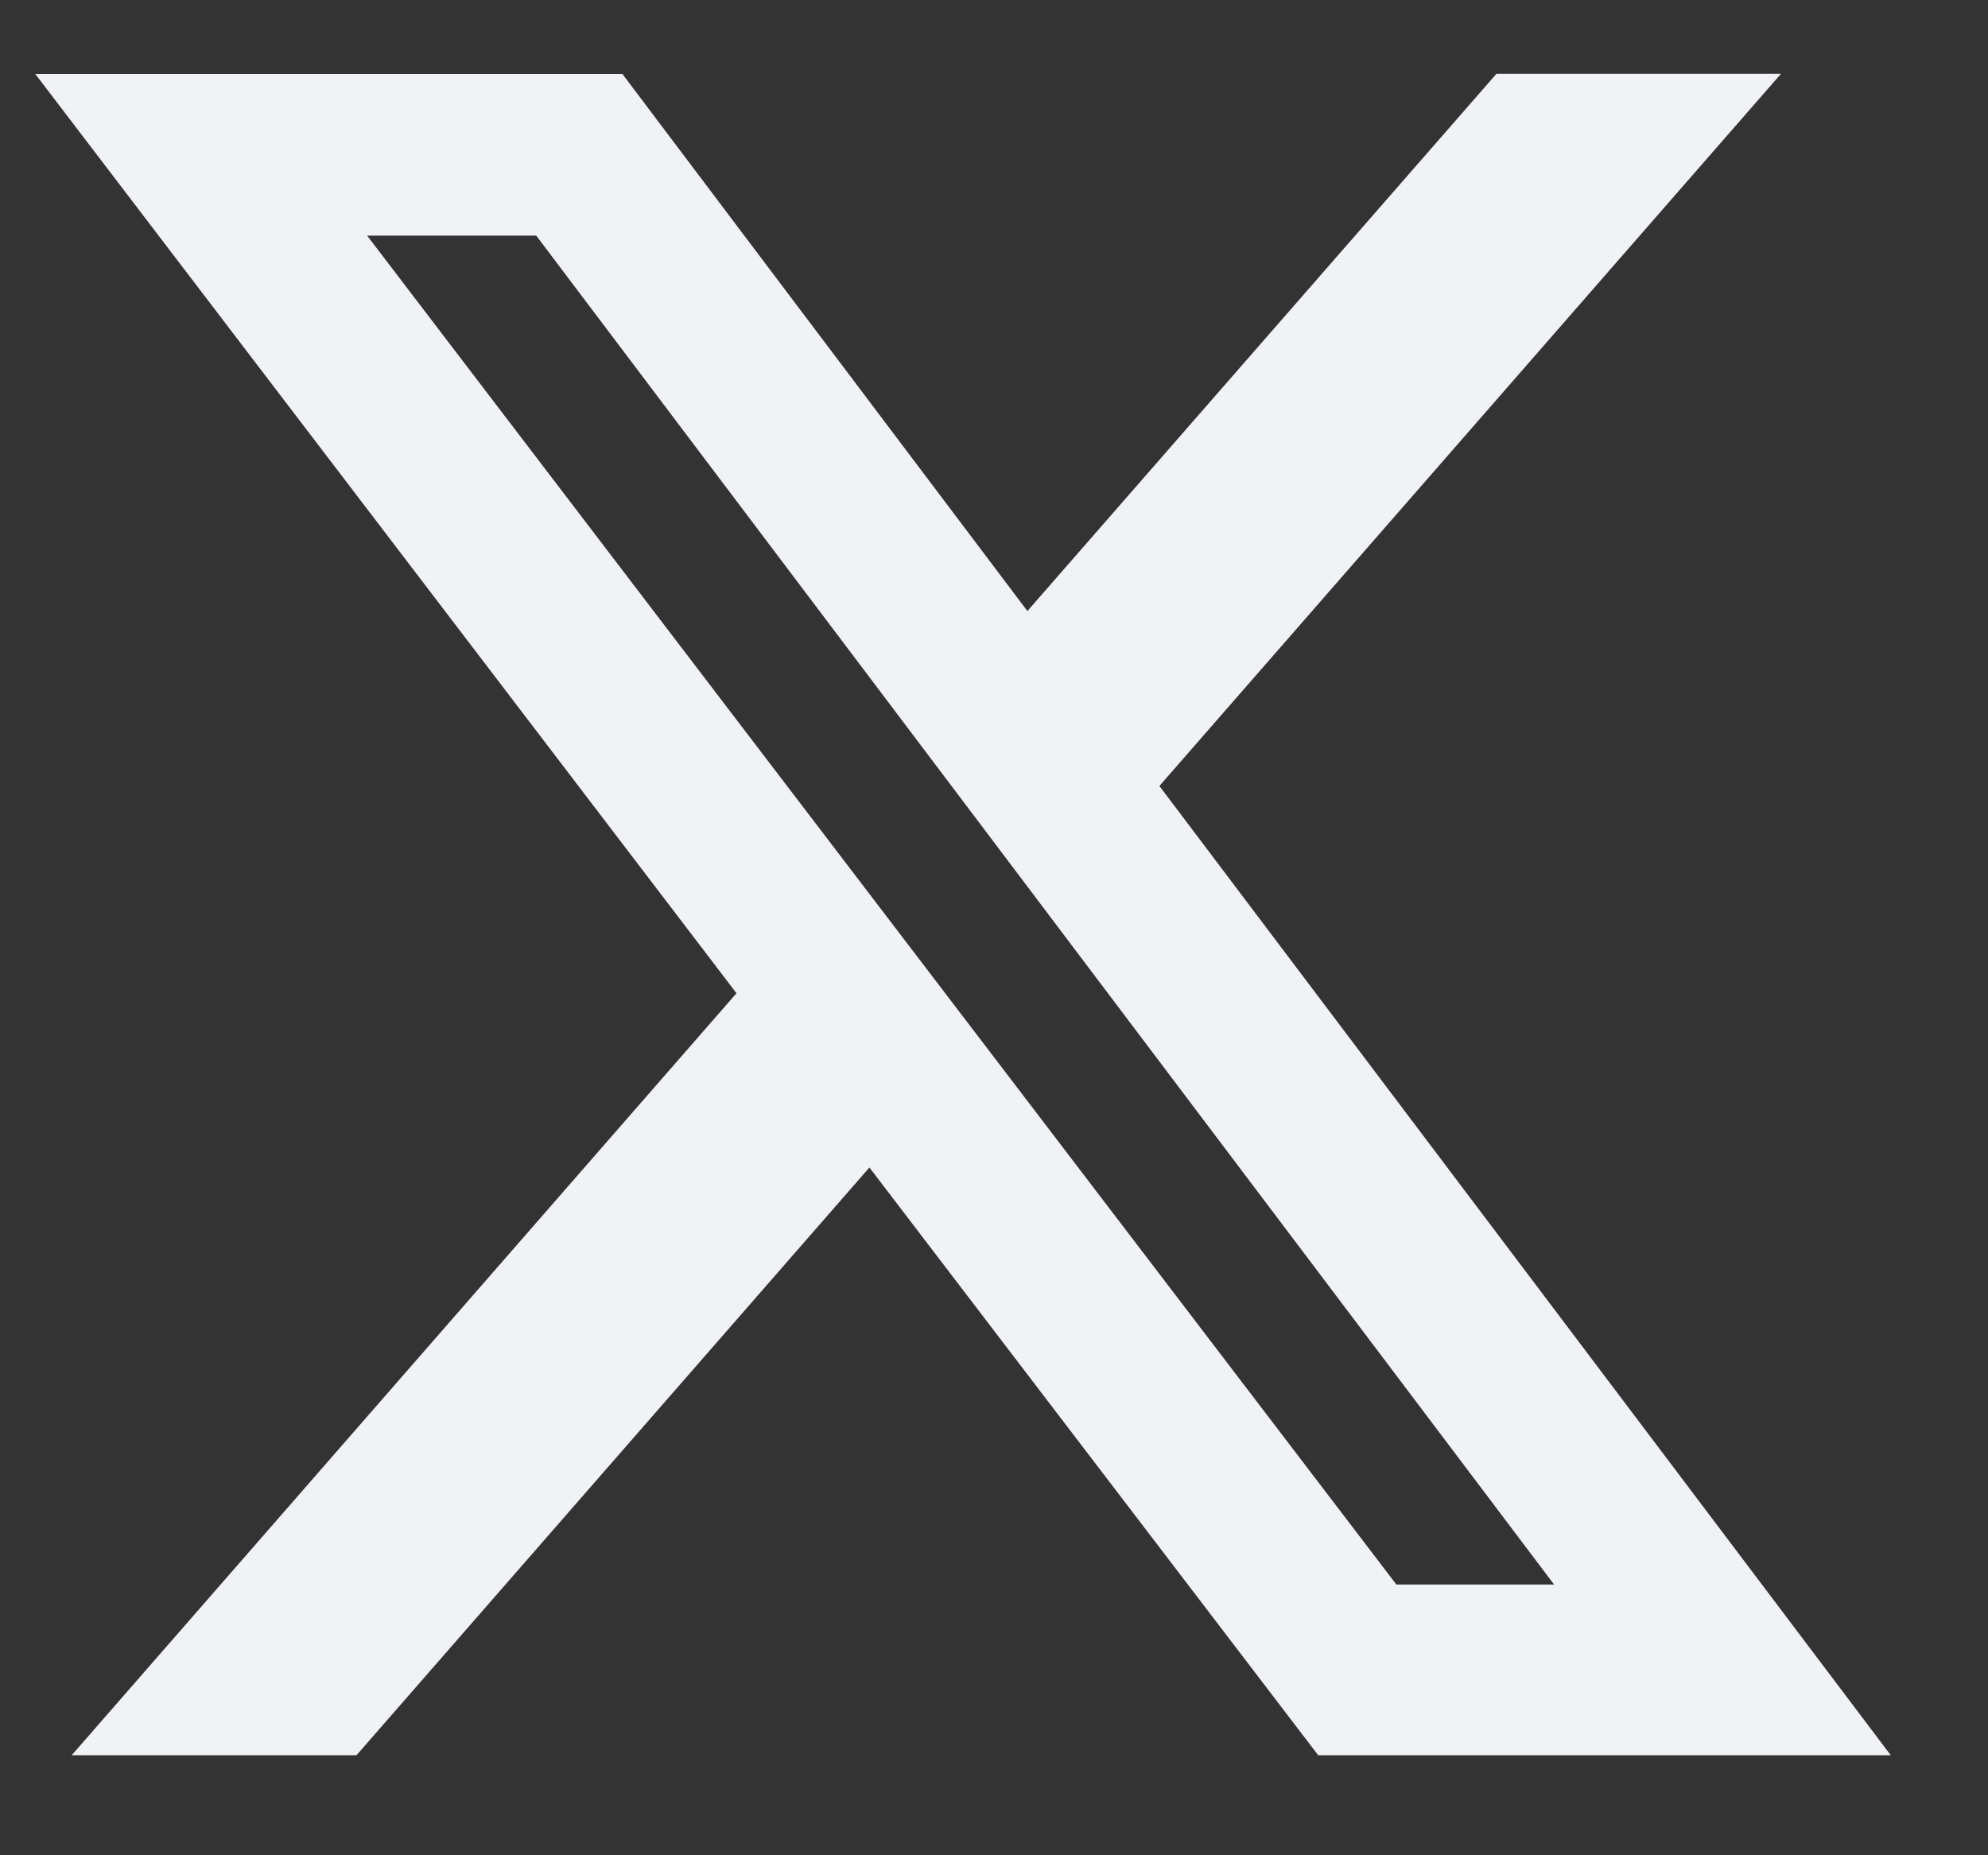 <svg width="15" height="14" viewBox="0 0 15 14" fill="none" xmlns="http://www.w3.org/2000/svg">
<rect x="0" y="0" width="15" height="14" fill="#333333" stroke="none"/>
<path d="M11.291 0.557H13.438L8.748 5.931L14.266 13.245H9.946L6.56 8.81L2.69 13.245H0.541L5.557 7.495L0.266 0.558H4.696L7.752 4.611L11.291 0.557ZM10.536 11.957H11.726L4.046 1.778H2.77L10.536 11.957Z" fill="#F1F2F6"/>
</svg>
